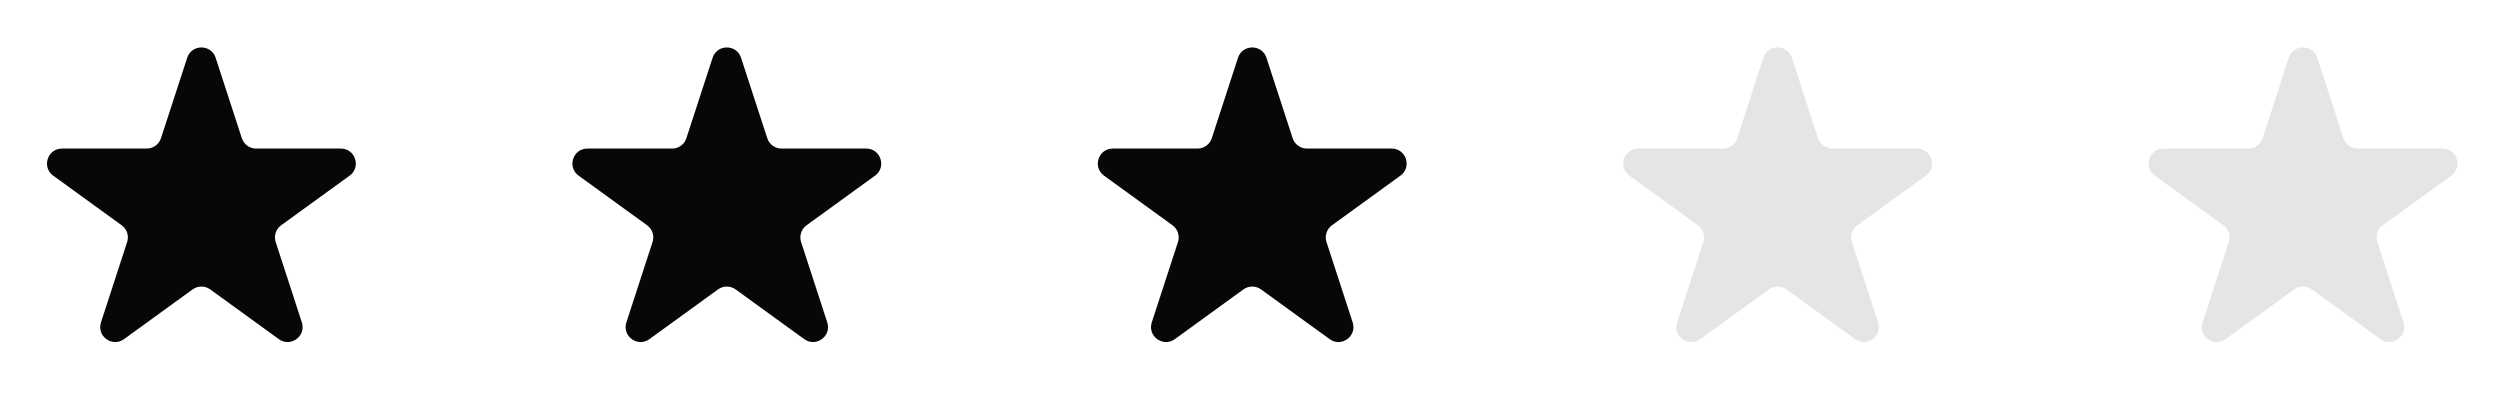 <svg width="167" height="27" viewBox="0 0 167 27" fill="none" xmlns="http://www.w3.org/2000/svg">
<path d="M12.504 3.86C12.804 2.94 14.105 2.94 14.405 3.86L16.156 9.234C16.291 9.646 16.674 9.924 17.107 9.924H22.768C23.737 9.924 24.14 11.165 23.355 11.734L18.78 15.049C18.428 15.303 18.281 15.756 18.416 16.168L20.164 21.535C20.464 22.456 19.411 23.223 18.627 22.655L14.041 19.332C13.691 19.079 13.218 19.079 12.868 19.332L8.282 22.655C7.498 23.223 6.445 22.456 6.745 21.535L8.493 16.168C8.628 15.756 8.481 15.303 8.129 15.049L3.554 11.734C2.769 11.165 3.172 9.924 4.141 9.924H9.802C10.235 9.924 10.618 9.646 10.753 9.234L12.504 3.86Z" fill="#070707"/>
<path d="M47.601 3.86C47.901 2.94 49.203 2.94 49.502 3.86L51.254 9.234C51.388 9.646 51.772 9.924 52.204 9.924H57.865C58.835 9.924 59.237 11.165 58.452 11.734L53.877 15.049C53.526 15.303 53.379 15.756 53.513 16.168L55.261 21.535C55.562 22.456 54.508 23.223 53.724 22.655L49.138 19.332C48.788 19.079 48.315 19.079 47.965 19.332L43.379 22.655C42.595 23.223 41.542 22.456 41.842 21.535L43.59 16.168C43.725 15.756 43.578 15.303 43.226 15.049L38.651 11.734C37.867 11.165 38.269 9.924 39.238 9.924H44.899C45.332 9.924 45.716 9.646 45.85 9.234L47.601 3.86Z" fill="#070707"/>
<path d="M82.698 3.86C82.998 2.94 84.3 2.94 84.6 3.86L86.351 9.234C86.485 9.646 86.869 9.924 87.302 9.924H92.962C93.932 9.924 94.334 11.165 93.549 11.734L88.974 15.049C88.623 15.303 88.476 15.756 88.61 16.168L90.359 21.535C90.659 22.456 89.605 23.223 88.821 22.655L84.236 19.332C83.886 19.079 83.412 19.079 83.062 19.332L78.477 22.655C77.692 23.223 76.639 22.456 76.939 21.535L78.688 16.168C78.822 15.756 78.675 15.303 78.324 15.049L73.749 11.734C72.964 11.165 73.366 9.924 74.335 9.924H79.996C80.429 9.924 80.813 9.646 80.947 9.234L82.698 3.86Z" fill="#070707"/>
<path d="M117.795 3.86C118.095 2.94 119.397 2.94 119.697 3.86L121.448 9.234C121.582 9.646 121.966 9.924 122.399 9.924H128.059C129.029 9.924 129.431 11.165 128.646 11.734L124.071 15.049C123.72 15.303 123.573 15.756 123.707 16.168L125.456 21.535C125.756 22.456 124.703 23.223 123.918 22.655L119.333 19.332C118.983 19.079 118.509 19.079 118.159 19.332L113.574 22.655C112.789 23.223 111.736 22.456 112.036 21.535L113.785 16.168C113.919 15.756 113.772 15.303 113.421 15.049L108.846 11.734C108.061 11.165 108.463 9.924 109.433 9.924H115.093C115.526 9.924 115.91 9.646 116.044 9.234L117.795 3.86Z" fill="#E5E5E5"/>
<path d="M152.892 3.86C153.192 2.94 154.494 2.94 154.794 3.86L156.545 9.234C156.679 9.646 157.063 9.924 157.496 9.924H163.157C164.126 9.924 164.528 11.165 163.743 11.734L159.168 15.049C158.817 15.303 158.67 15.756 158.804 16.168L160.553 21.535C160.853 22.456 159.8 23.223 159.015 22.655L154.43 19.332C154.08 19.079 153.606 19.079 153.256 19.332L148.671 22.655C147.887 23.223 146.833 22.456 147.133 21.535L148.882 16.168C149.016 15.756 148.869 15.303 148.518 15.049L143.943 11.734C143.158 11.165 143.56 9.924 144.53 9.924H150.19C150.623 9.924 151.007 9.646 151.141 9.234L152.892 3.86Z" fill="#E5E5E5"/>
</svg>
